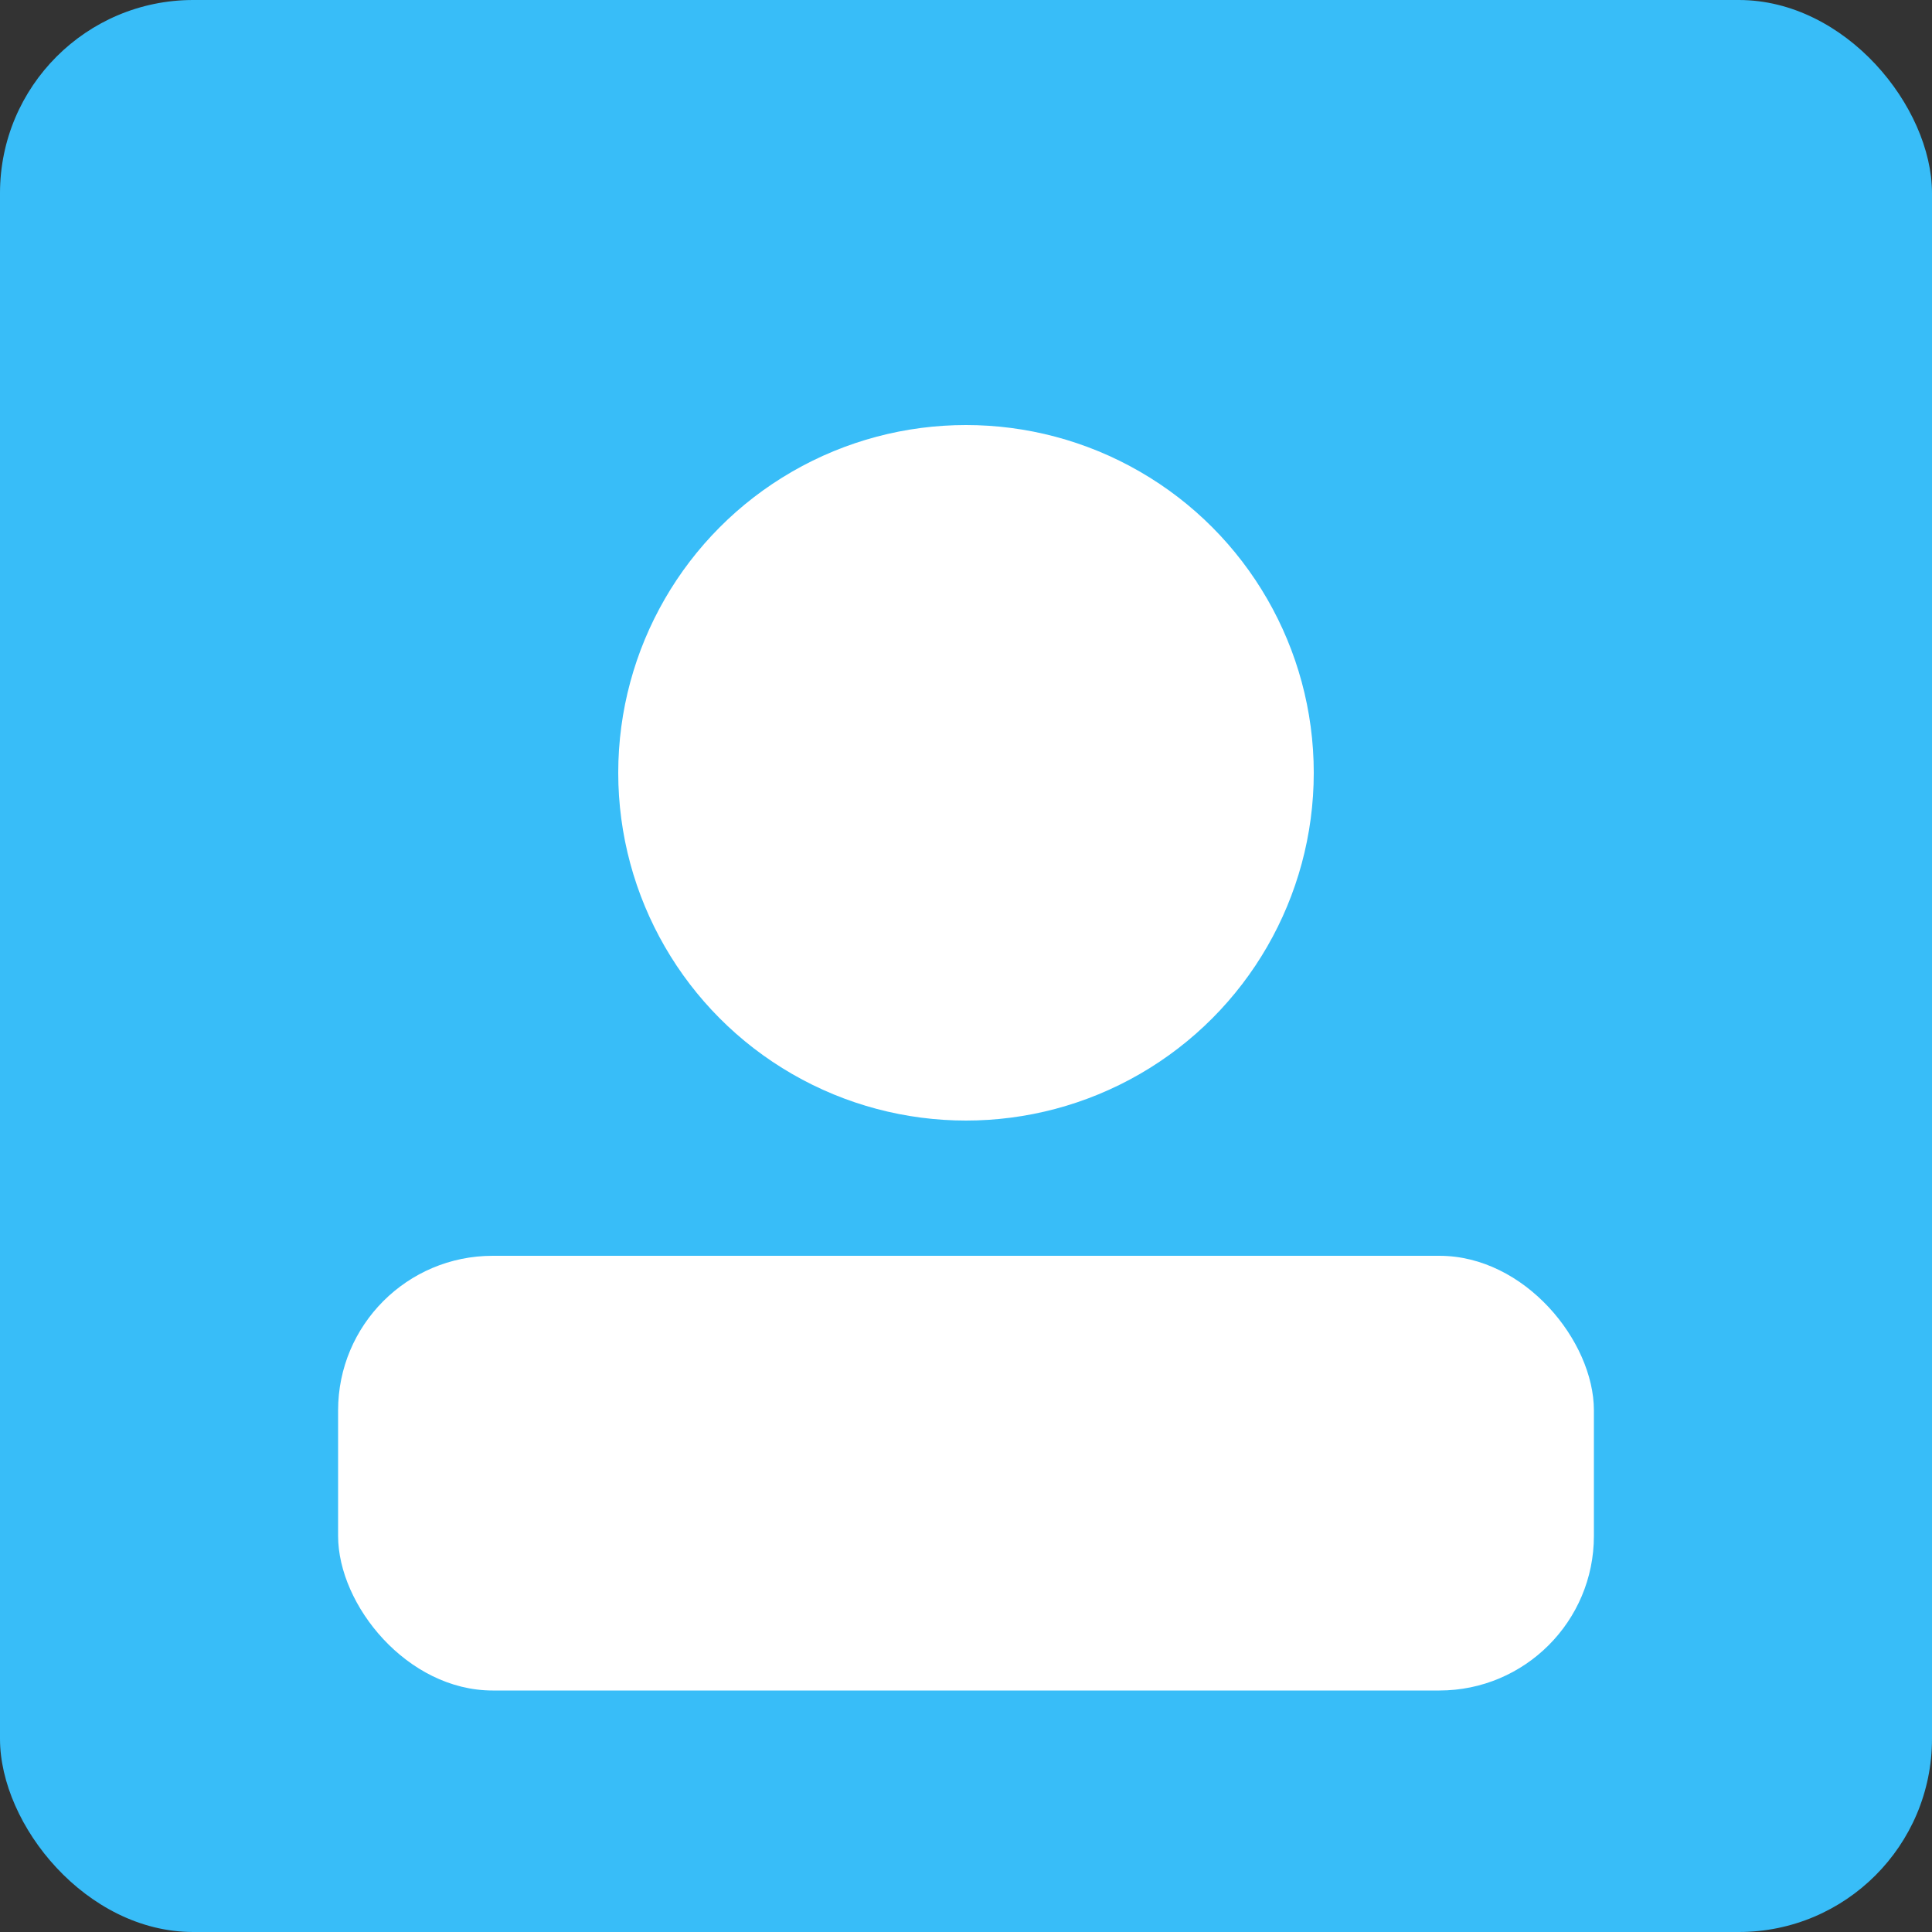 <svg xmlns='http://www.w3.org/2000/svg' viewBox='0 0 200 200'><rect x="0" y="0" width="200" height="200" fill="#333333" stroke="none"/><rect width='200' height='200' rx='20' fill='#38bdf8'/><circle cx='100' cy='80' r='36' fill='white'/><rect x='35' y='130' width='130' height='45' rx='16' fill='white'/></svg>